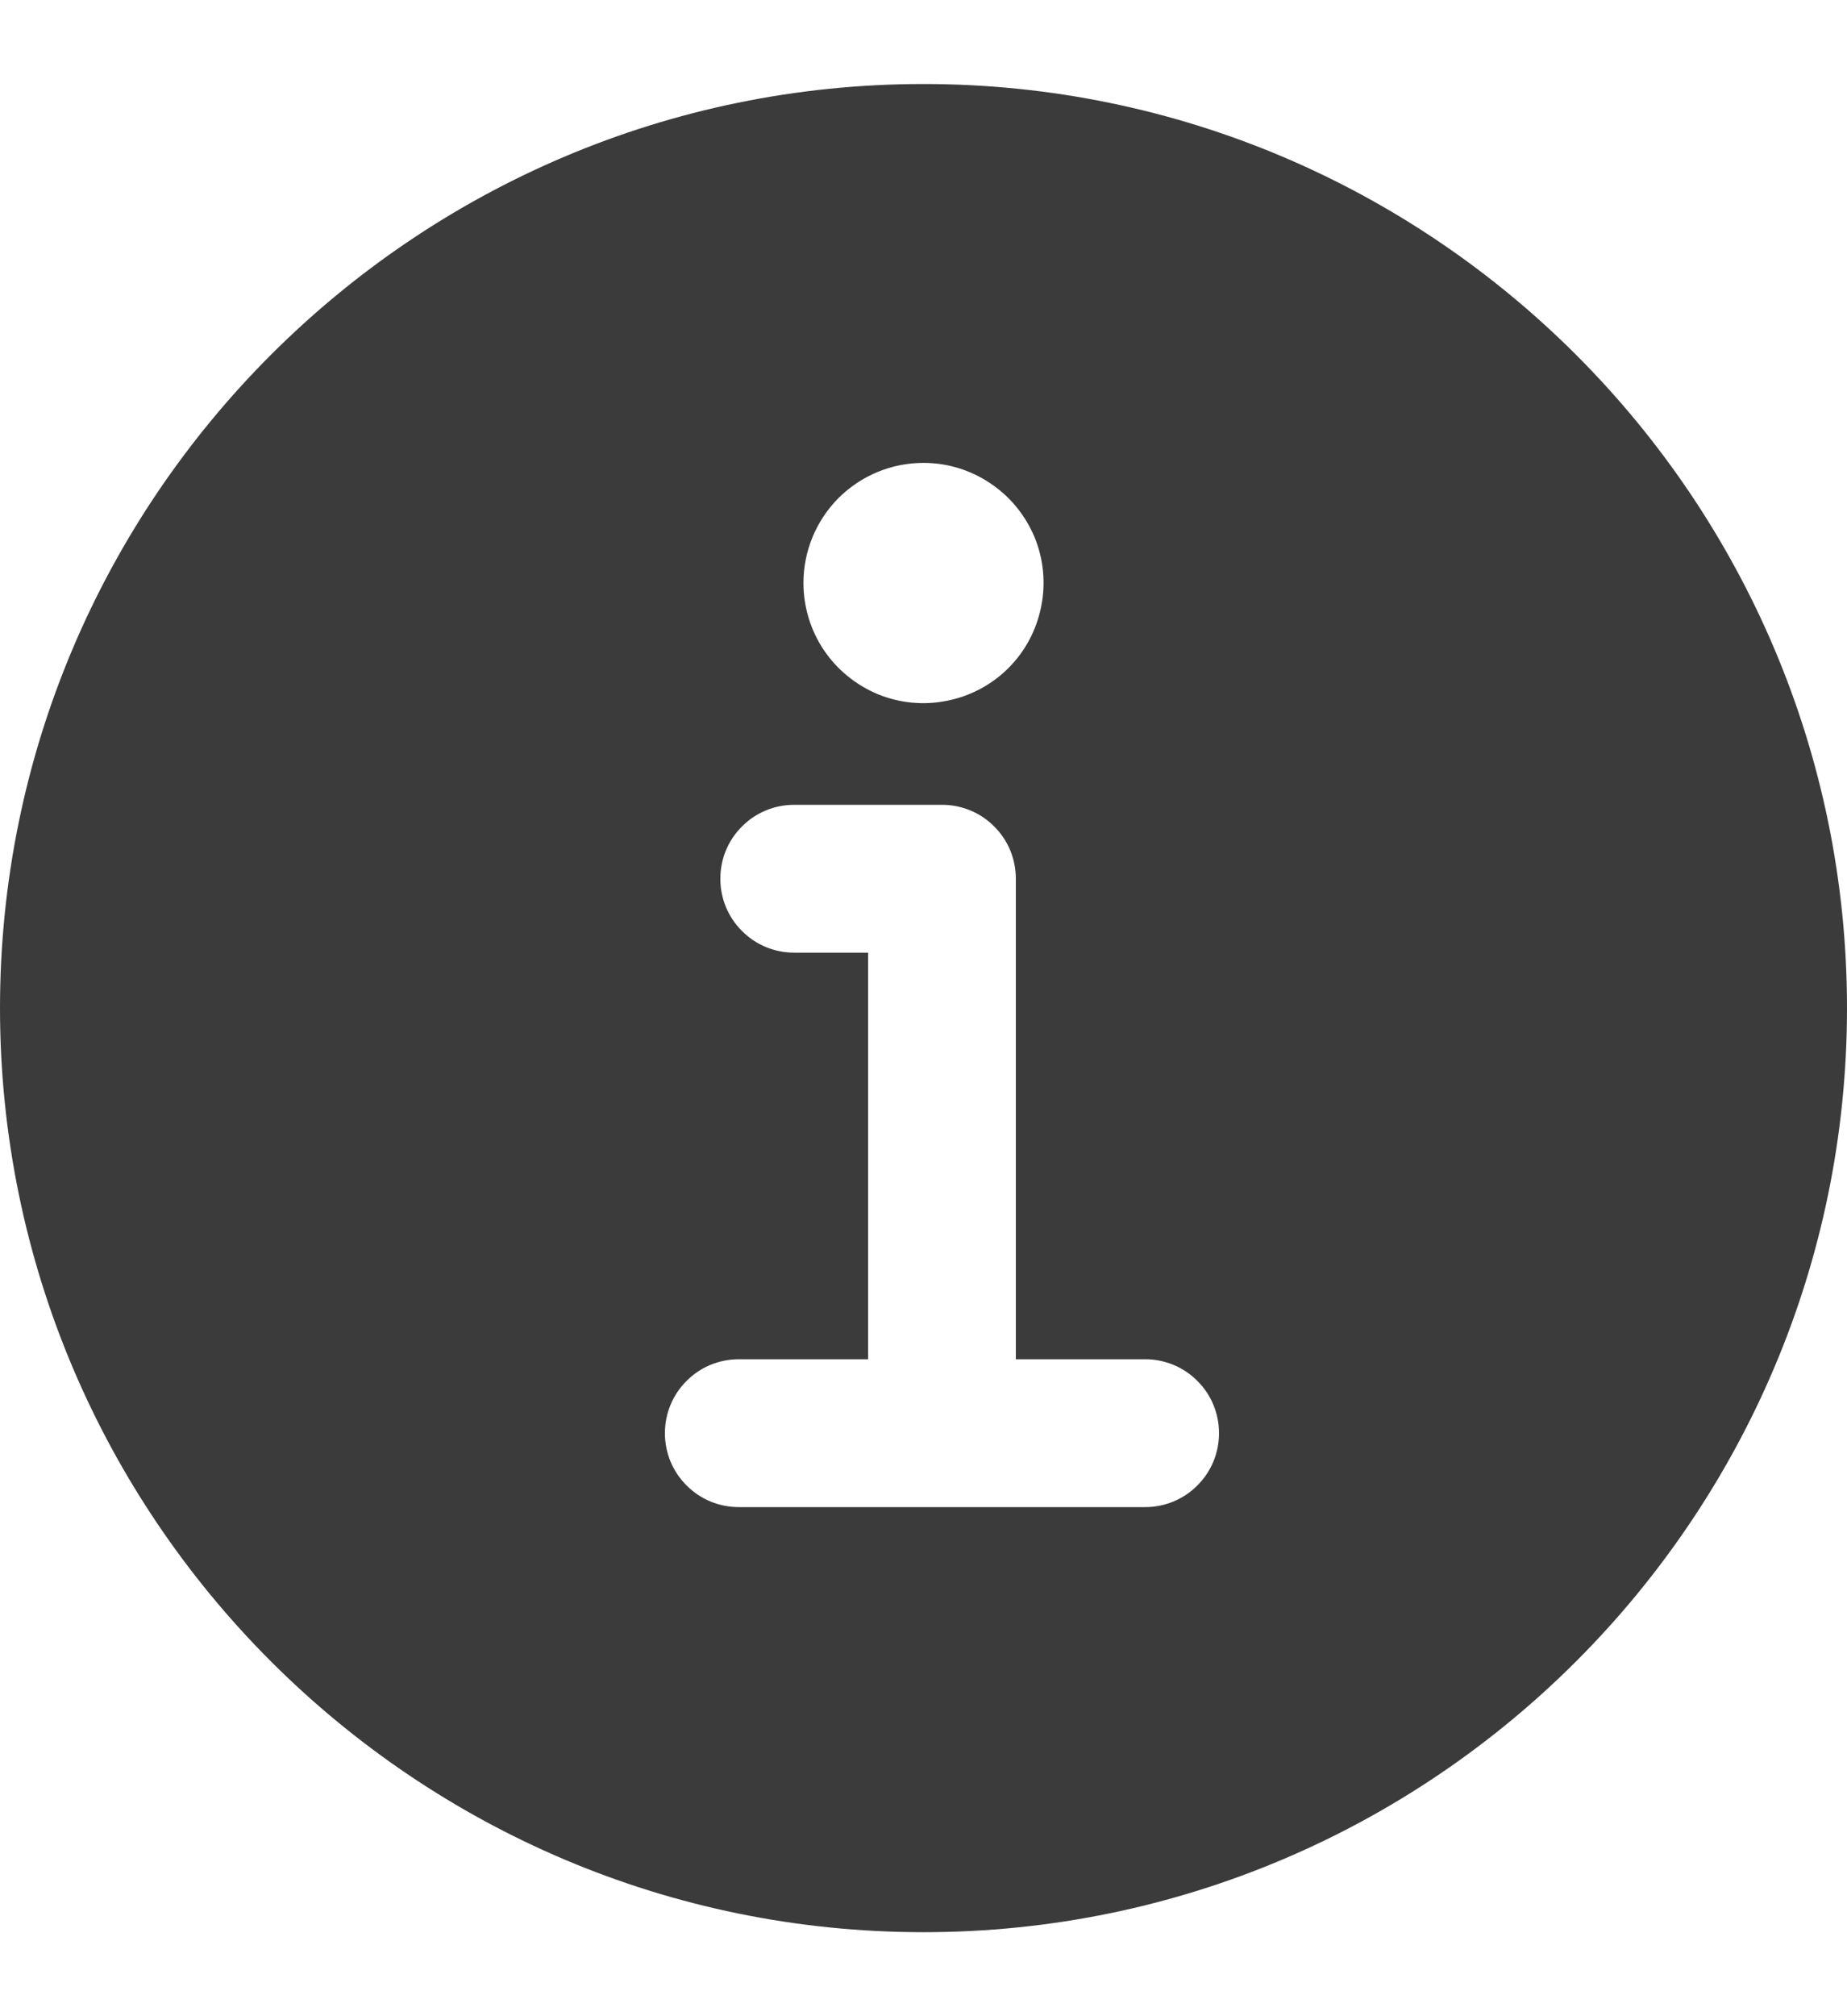 <svg width="11" height="12" viewBox="0 0 11 12" fill="none" xmlns="http://www.w3.org/2000/svg">
    <path d="M5.5 0.5C2.467 0.5 0 2.967 0 6C0 9.033 2.467 11.5 5.5 11.5C8.533 11.5 11 9.033 11 6C11 2.967 8.533 0.5 5.5 0.5ZM5.5 2.755C5.641 2.755 5.78 2.797 5.897 2.876C6.015 2.954 6.106 3.066 6.161 3.196C6.215 3.327 6.229 3.471 6.201 3.609C6.174 3.748 6.106 3.876 6.006 3.976C5.906 4.076 5.778 4.144 5.639 4.171C5.501 4.199 5.357 4.185 5.226 4.131C5.096 4.076 4.984 3.985 4.905 3.867C4.827 3.75 4.785 3.611 4.785 3.47C4.785 3.28 4.86 3.099 4.994 2.964C5.129 2.83 5.31 2.755 5.5 2.755ZM6.82 8.97H4.4C4.283 8.97 4.171 8.924 4.089 8.841C4.006 8.759 3.96 8.647 3.96 8.53C3.96 8.413 4.006 8.301 4.089 8.219C4.171 8.136 4.283 8.09 4.4 8.09H5.17V5.67H4.73C4.613 5.67 4.501 5.624 4.419 5.541C4.336 5.459 4.29 5.347 4.29 5.23C4.29 5.113 4.336 5.001 4.419 4.919C4.501 4.836 4.613 4.79 4.73 4.79H5.61C5.727 4.79 5.839 4.836 5.921 4.919C6.004 5.001 6.05 5.113 6.05 5.23V8.09H6.82C6.937 8.09 7.049 8.136 7.131 8.219C7.214 8.301 7.26 8.413 7.26 8.53C7.26 8.647 7.214 8.759 7.131 8.841C7.049 8.924 6.937 8.97 6.82 8.97Z" fill="#3B3B3B"/>
</svg>
